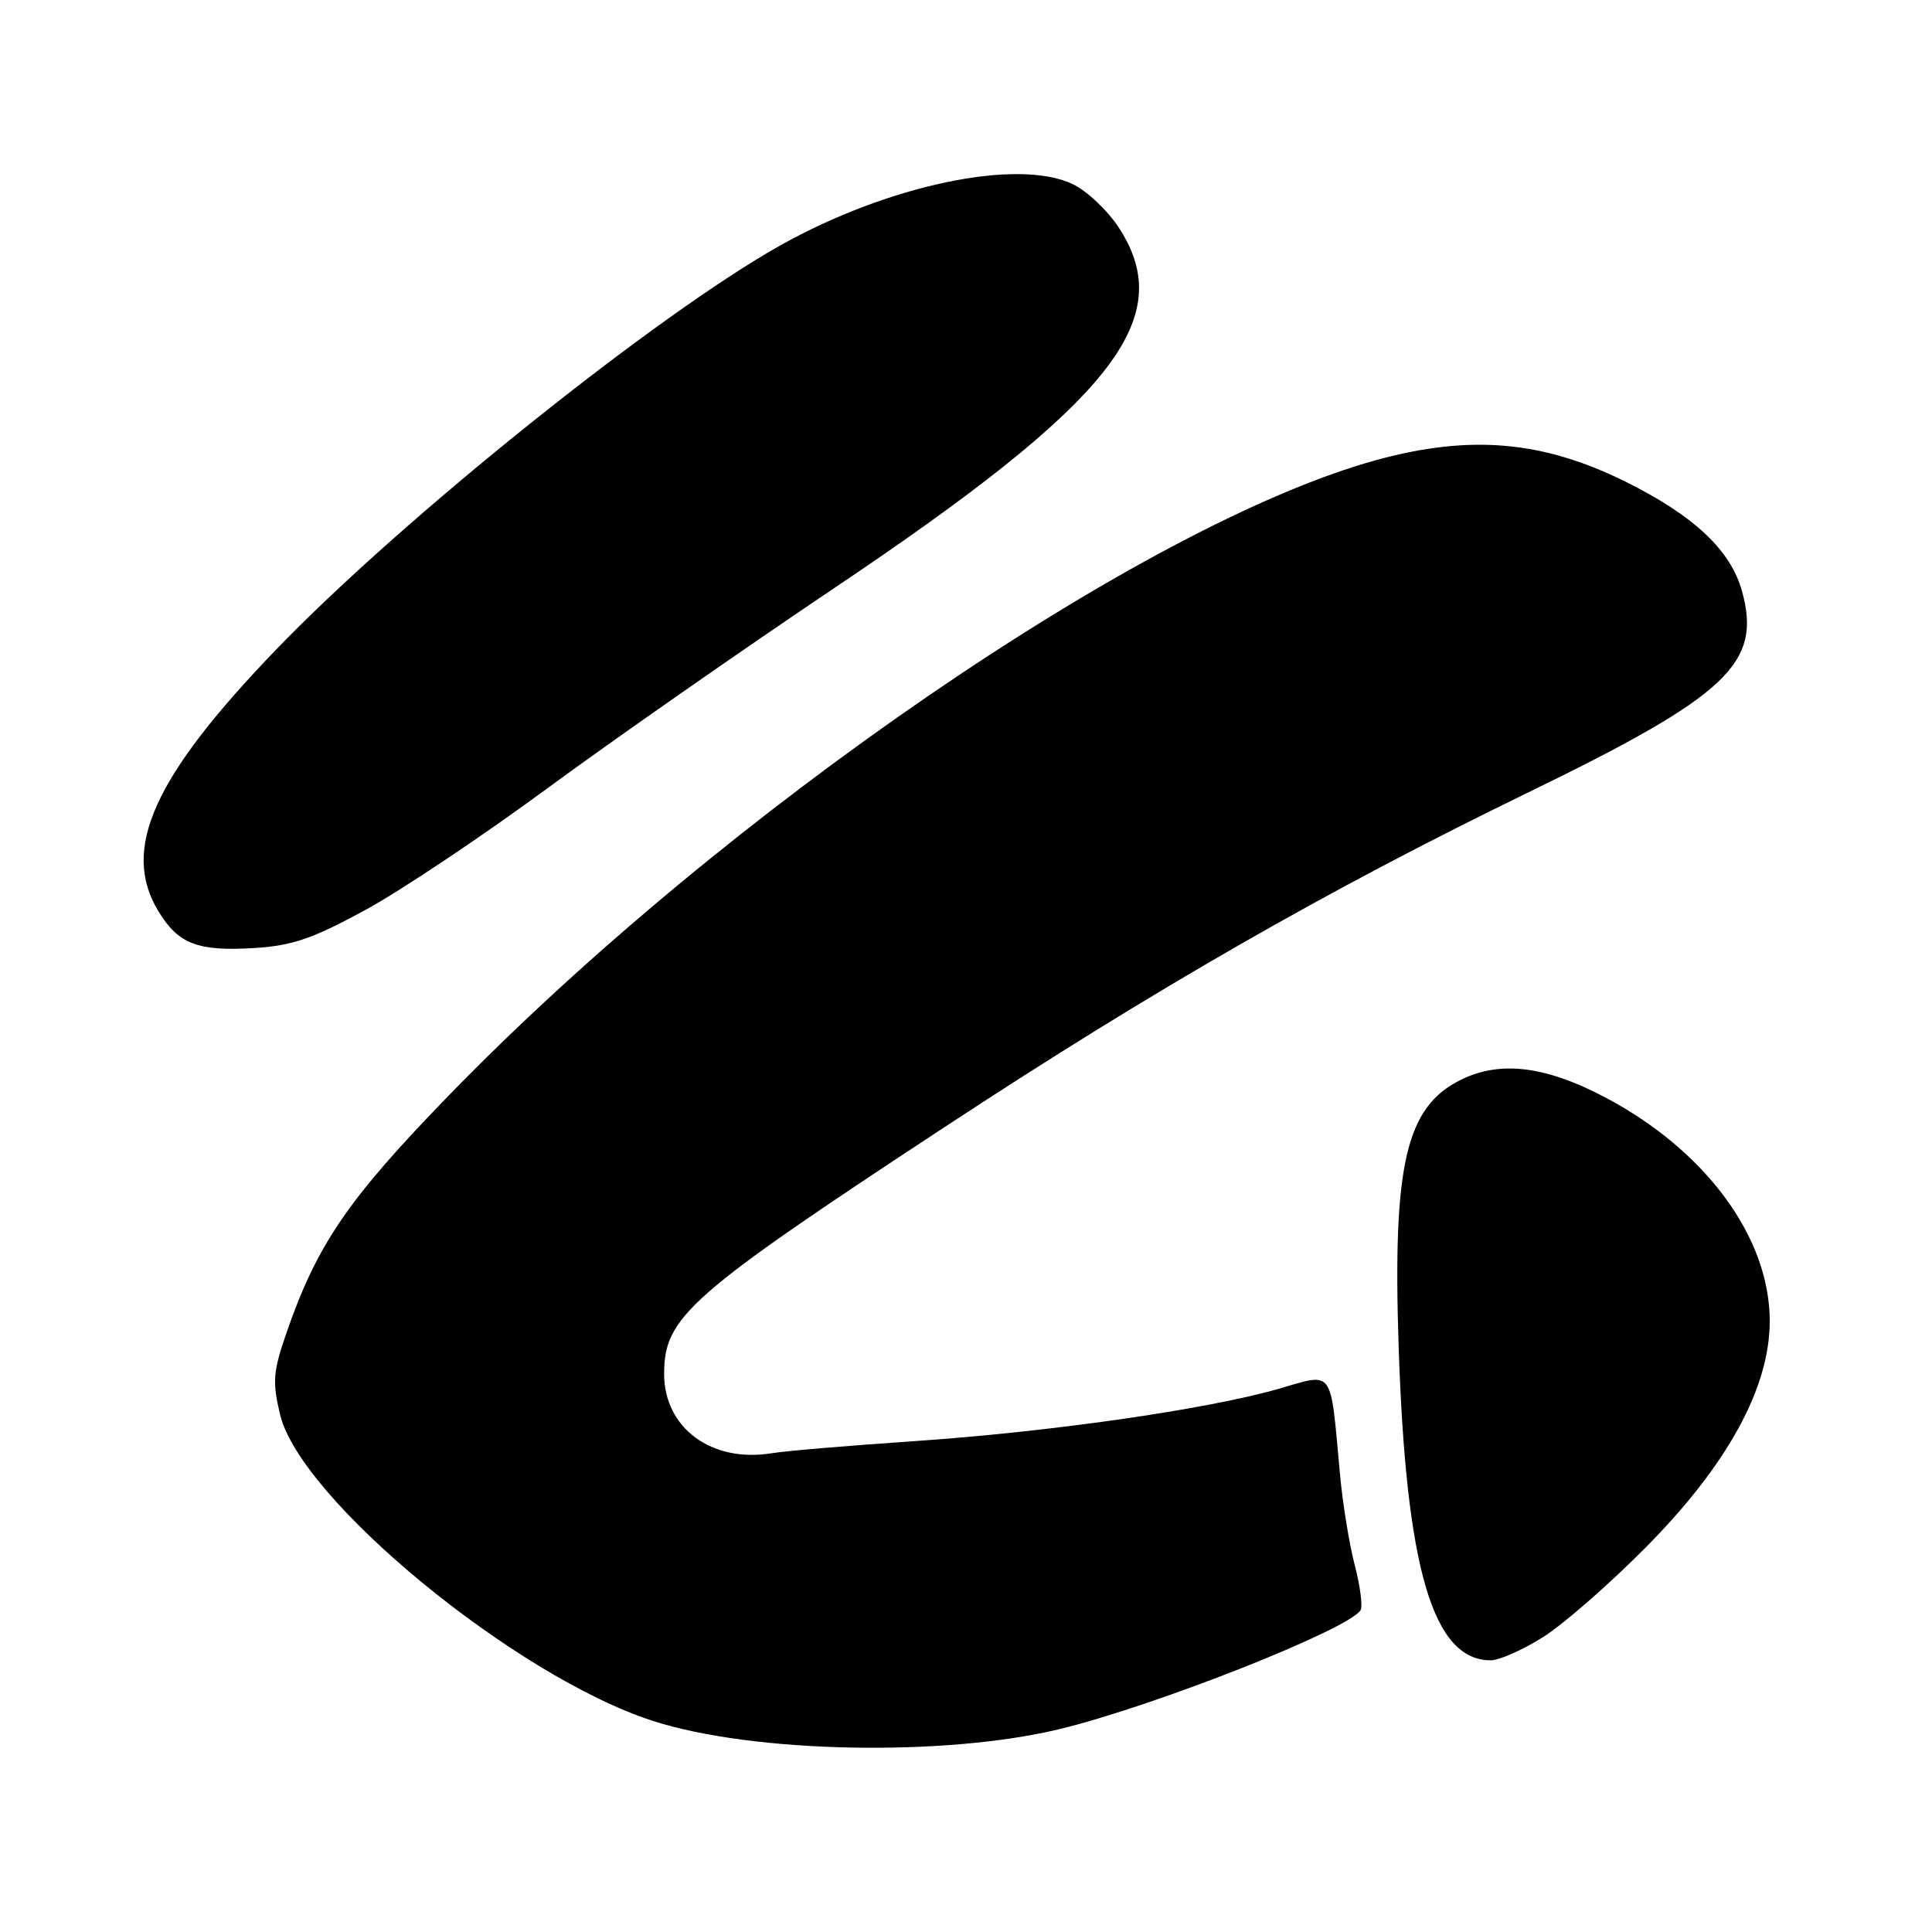 <?xml version="1.0" encoding="UTF-8" standalone="no"?>
<!DOCTYPE svg PUBLIC "-//W3C//DTD SVG 1.1//EN" "http://www.w3.org/Graphics/SVG/1.1/DTD/svg11.dtd" >
<svg xmlns="http://www.w3.org/2000/svg" xmlns:xlink="http://www.w3.org/1999/xlink" version="1.1" viewBox="0 0 256 256">
 <g >
 <path fill="currentColor"
d=" M 140.50 229.09 C 153.18 226.00 178.70 215.91 180.28 213.36 C 180.58 212.87 180.24 210.18 179.51 207.39 C 178.78 204.59 177.91 199.20 177.56 195.40 C 176.23 181.02 176.87 181.89 169.30 184.06 C 159.82 186.77 139.02 189.75 121.00 190.97 C 112.47 191.55 104.04 192.26 102.26 192.56 C 94.29 193.86 88.00 189.22 88.00 182.05 C 88.00 174.50 91.23 171.65 125.11 149.38 C 152.92 131.10 175.85 117.95 202.40 105.05 C 228.93 92.16 233.47 87.90 230.83 78.35 C 229.33 72.90 224.45 68.32 215.36 63.81 C 204.42 58.40 194.83 57.56 182.45 60.94 C 151.90 69.28 95.98 107.57 59.50 145.12 C 46.06 158.95 42.00 164.90 37.92 176.72 C 36.18 181.76 36.08 183.13 37.11 187.43 C 39.80 198.70 68.30 222.13 86.48 228.02 C 99.71 232.31 125.24 232.81 140.50 229.09 Z  M 204.52 216.89 C 207.22 215.18 213.33 209.83 218.10 205.01 C 228.92 194.08 234.50 183.88 234.50 175.05 C 234.50 163.94 225.99 152.40 212.62 145.37 C 204.77 141.24 198.77 140.51 193.59 143.07 C 186.29 146.66 184.52 154.26 185.33 178.50 C 186.30 207.87 189.87 220.00 197.53 220.00 C 198.67 220.00 201.82 218.60 204.52 216.89 Z  M 48.41 120.58 C 53.11 118.02 64.03 110.72 72.66 104.36 C 81.30 98.01 98.30 86.15 110.43 78.00 C 147.50 53.12 156.10 42.27 148.28 30.21 C 146.79 27.91 144.02 25.29 142.13 24.39 C 134.83 20.93 117.73 24.50 103.46 32.48 C 87.09 41.64 53.42 68.62 36.62 86.04 C 20.29 102.98 15.99 112.55 21.01 120.78 C 23.64 125.09 26.21 126.08 33.68 125.62 C 38.73 125.31 41.41 124.39 48.41 120.58 Z "/>
</g>
</svg>